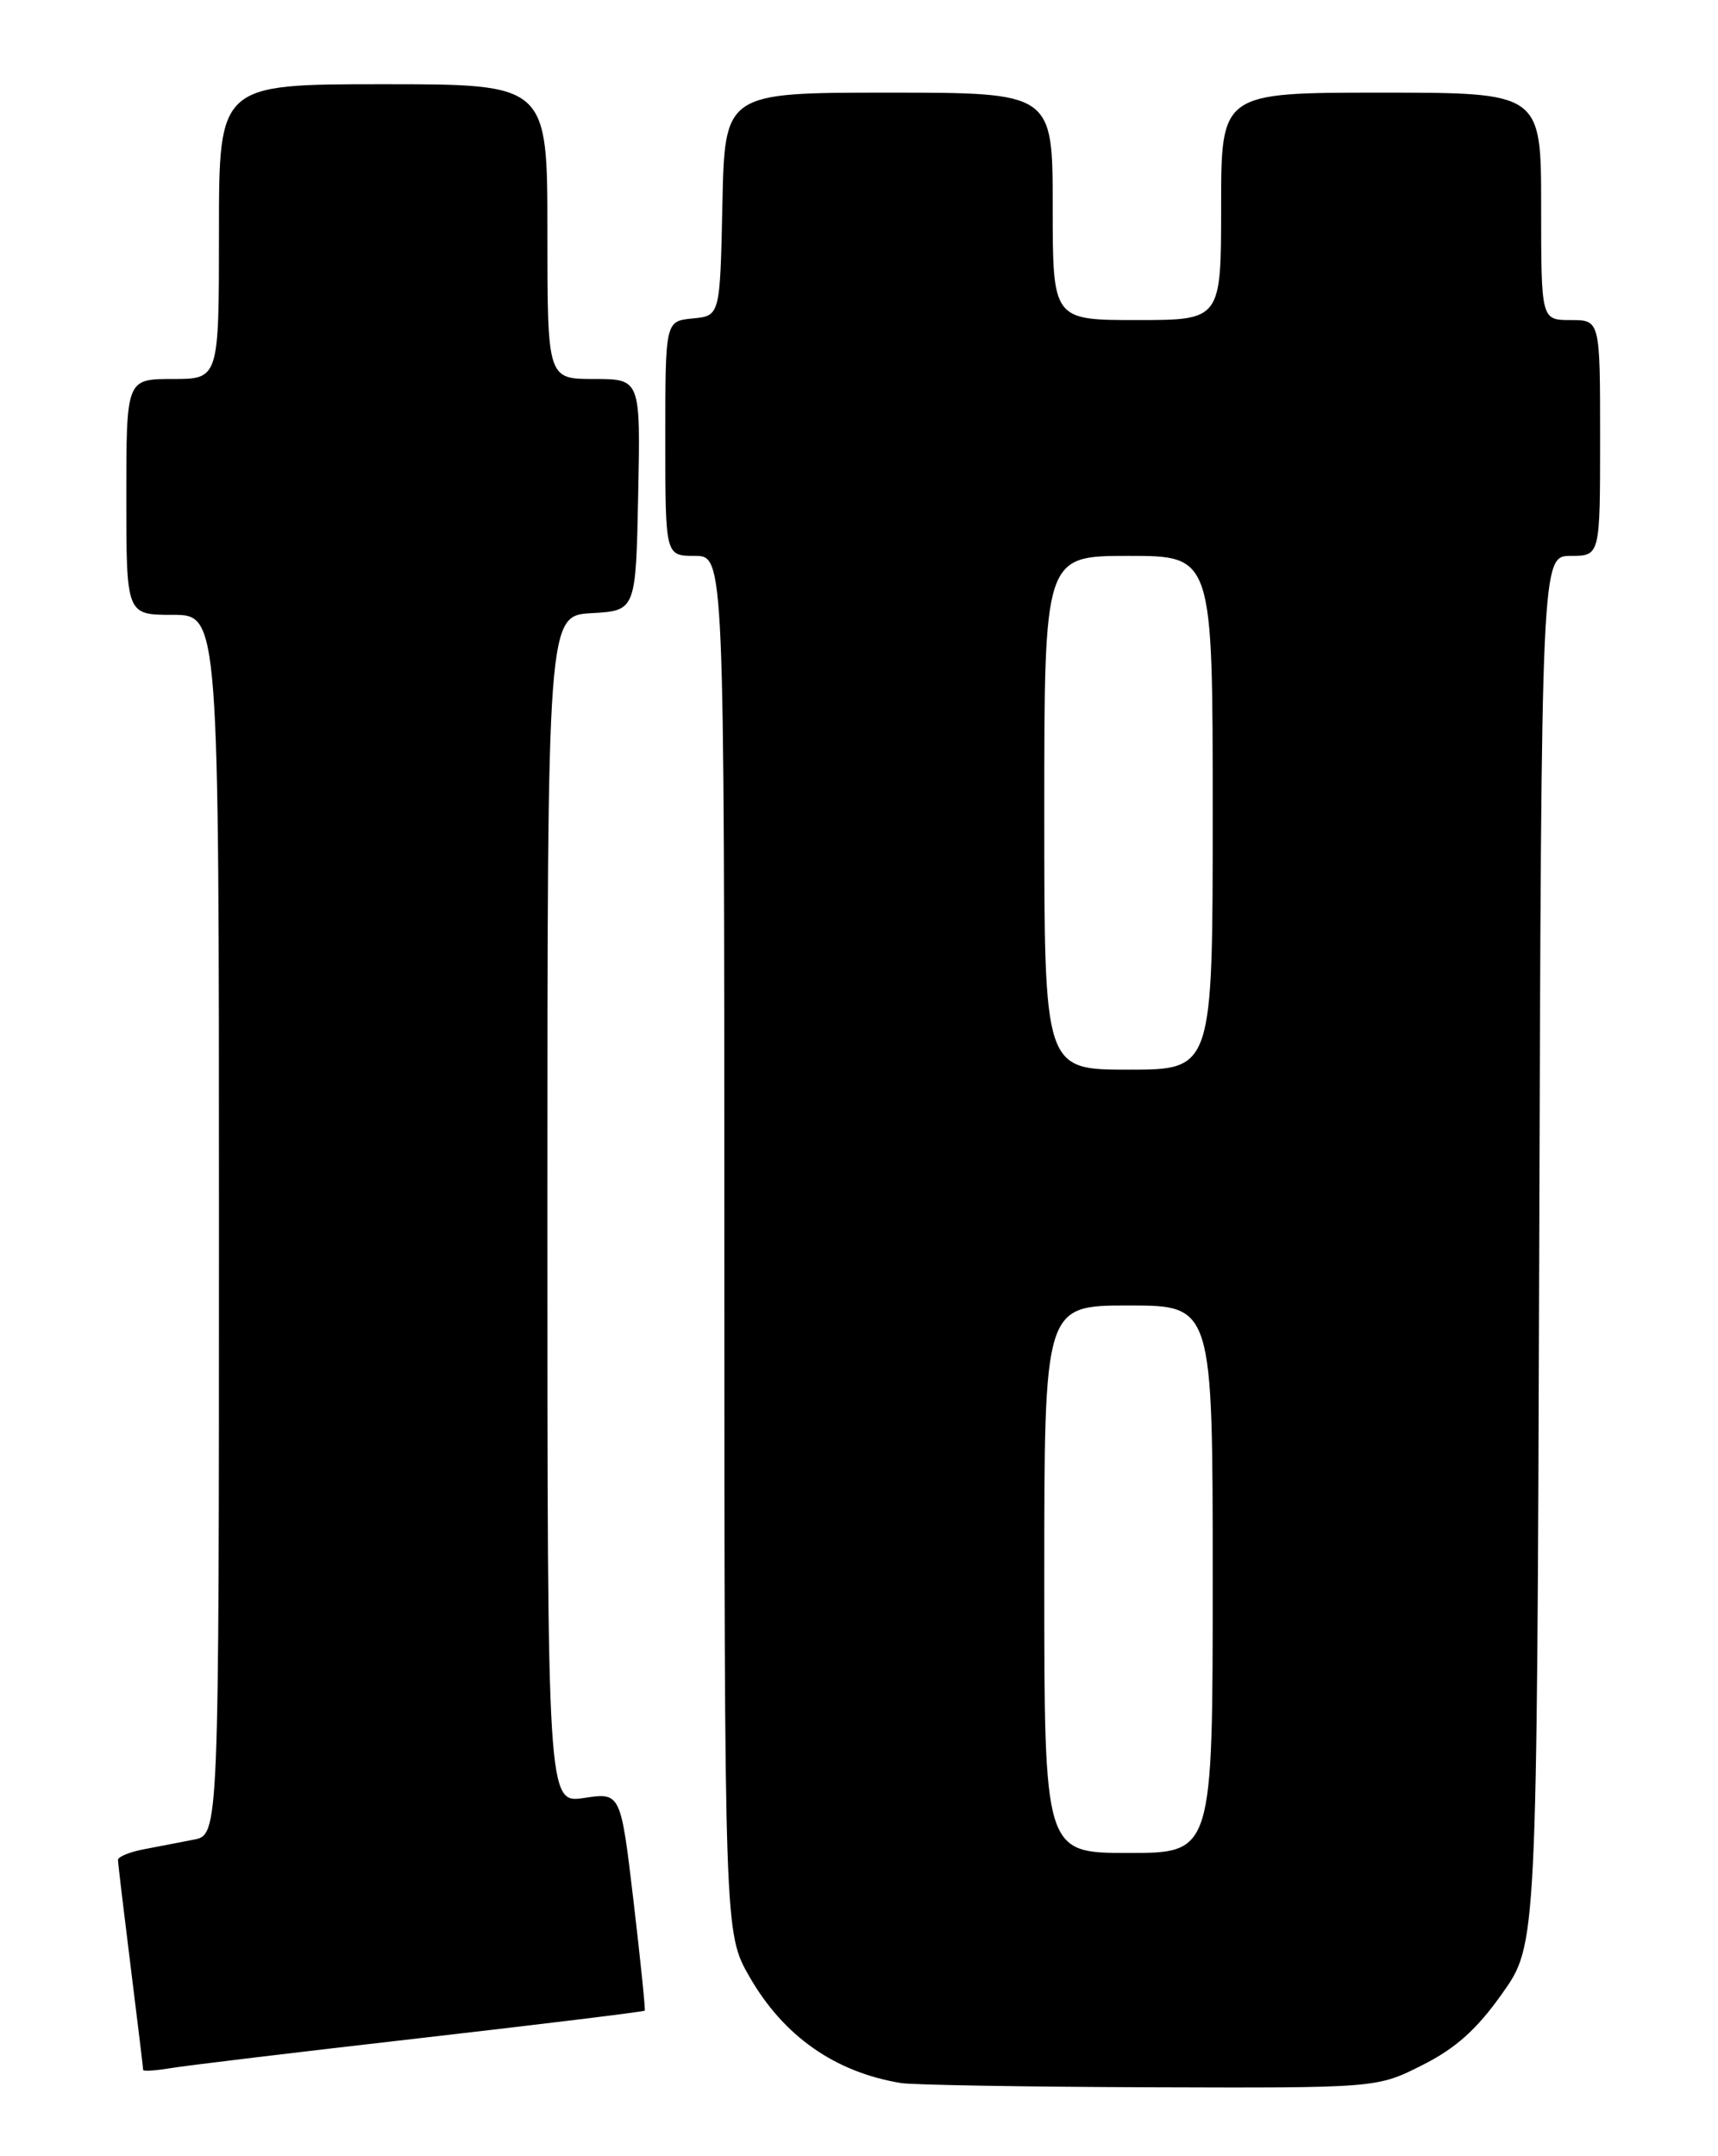 <?xml version="1.0" encoding="UTF-8" standalone="no"?>
<!DOCTYPE svg PUBLIC "-//W3C//DTD SVG 1.1//EN" "http://www.w3.org/Graphics/SVG/1.1/DTD/svg11.dtd" >
<svg xmlns="http://www.w3.org/2000/svg" xmlns:xlink="http://www.w3.org/1999/xlink" version="1.1" viewBox="0 0 204 256">
 <g >
 <path fill="currentColor"
d=" M 168.89 245.19 C 172.87 243.19 175.37 240.94 178.39 236.67 C 182.50 230.86 182.50 230.86 182.77 148.43 C 183.03 66.00 183.03 66.00 186.52 66.00 C 190.00 66.00 190.00 66.00 190.00 52.00 C 190.00 38.00 190.00 38.00 186.50 38.00 C 183.00 38.00 183.00 38.00 183.00 24.50 C 183.00 11.00 183.00 11.00 164.00 11.00 C 145.00 11.00 145.00 11.00 145.00 24.50 C 145.00 38.00 145.00 38.00 135.00 38.00 C 125.00 38.00 125.00 38.00 125.00 24.50 C 125.00 11.00 125.00 11.00 105.53 11.00 C 86.06 11.00 86.06 11.00 85.78 24.25 C 85.50 37.50 85.50 37.50 82.25 37.81 C 79.00 38.13 79.00 38.13 79.00 52.06 C 79.00 66.00 79.00 66.00 82.50 66.00 C 86.00 66.00 86.00 66.00 86.01 147.75 C 86.02 229.50 86.02 229.50 88.99 234.69 C 93.04 241.75 99.14 246.03 107.00 247.32 C 108.38 247.54 121.65 247.77 136.50 247.82 C 163.50 247.91 163.50 247.91 168.89 245.19 Z  M 49.94 241.98 C 64.49 240.31 76.46 238.85 76.56 238.72 C 76.65 238.60 76.05 232.72 75.22 225.66 C 73.70 212.82 73.70 212.82 69.35 213.47 C 65.00 214.12 65.00 214.12 65.00 143.61 C 65.00 73.10 65.00 73.10 70.25 72.80 C 75.50 72.50 75.50 72.50 75.78 58.75 C 76.06 45.00 76.06 45.00 70.53 45.00 C 65.00 45.00 65.00 45.00 65.00 27.50 C 65.00 10.00 65.00 10.00 45.50 10.00 C 26.00 10.00 26.00 10.00 26.00 27.50 C 26.00 45.00 26.00 45.00 20.50 45.00 C 15.00 45.00 15.00 45.00 15.00 59.00 C 15.00 73.00 15.00 73.00 20.50 73.00 C 26.00 73.00 26.00 73.00 26.00 145.42 C 26.00 217.84 26.00 217.84 23.00 218.42 C 21.35 218.74 18.65 219.26 17.00 219.58 C 15.35 219.90 14.00 220.46 14.01 220.83 C 14.01 221.20 14.69 226.88 15.51 233.46 C 16.33 240.04 17.00 245.57 17.00 245.76 C 17.00 245.94 18.46 245.85 20.25 245.55 C 22.04 245.25 35.40 243.64 49.94 241.98 Z  M 124.00 187.50 C 124.00 155.00 124.00 155.00 134.00 155.00 C 144.00 155.00 144.00 155.00 144.00 187.50 C 144.00 220.00 144.00 220.00 134.00 220.00 C 124.00 220.00 124.00 220.00 124.00 187.50 Z  M 124.00 96.50 C 124.00 66.00 124.00 66.00 134.00 66.00 C 144.00 66.00 144.00 66.00 144.00 96.50 C 144.00 127.00 144.00 127.00 134.00 127.00 C 124.00 127.00 124.00 127.00 124.00 96.50 Z "/>
</g>
</svg>